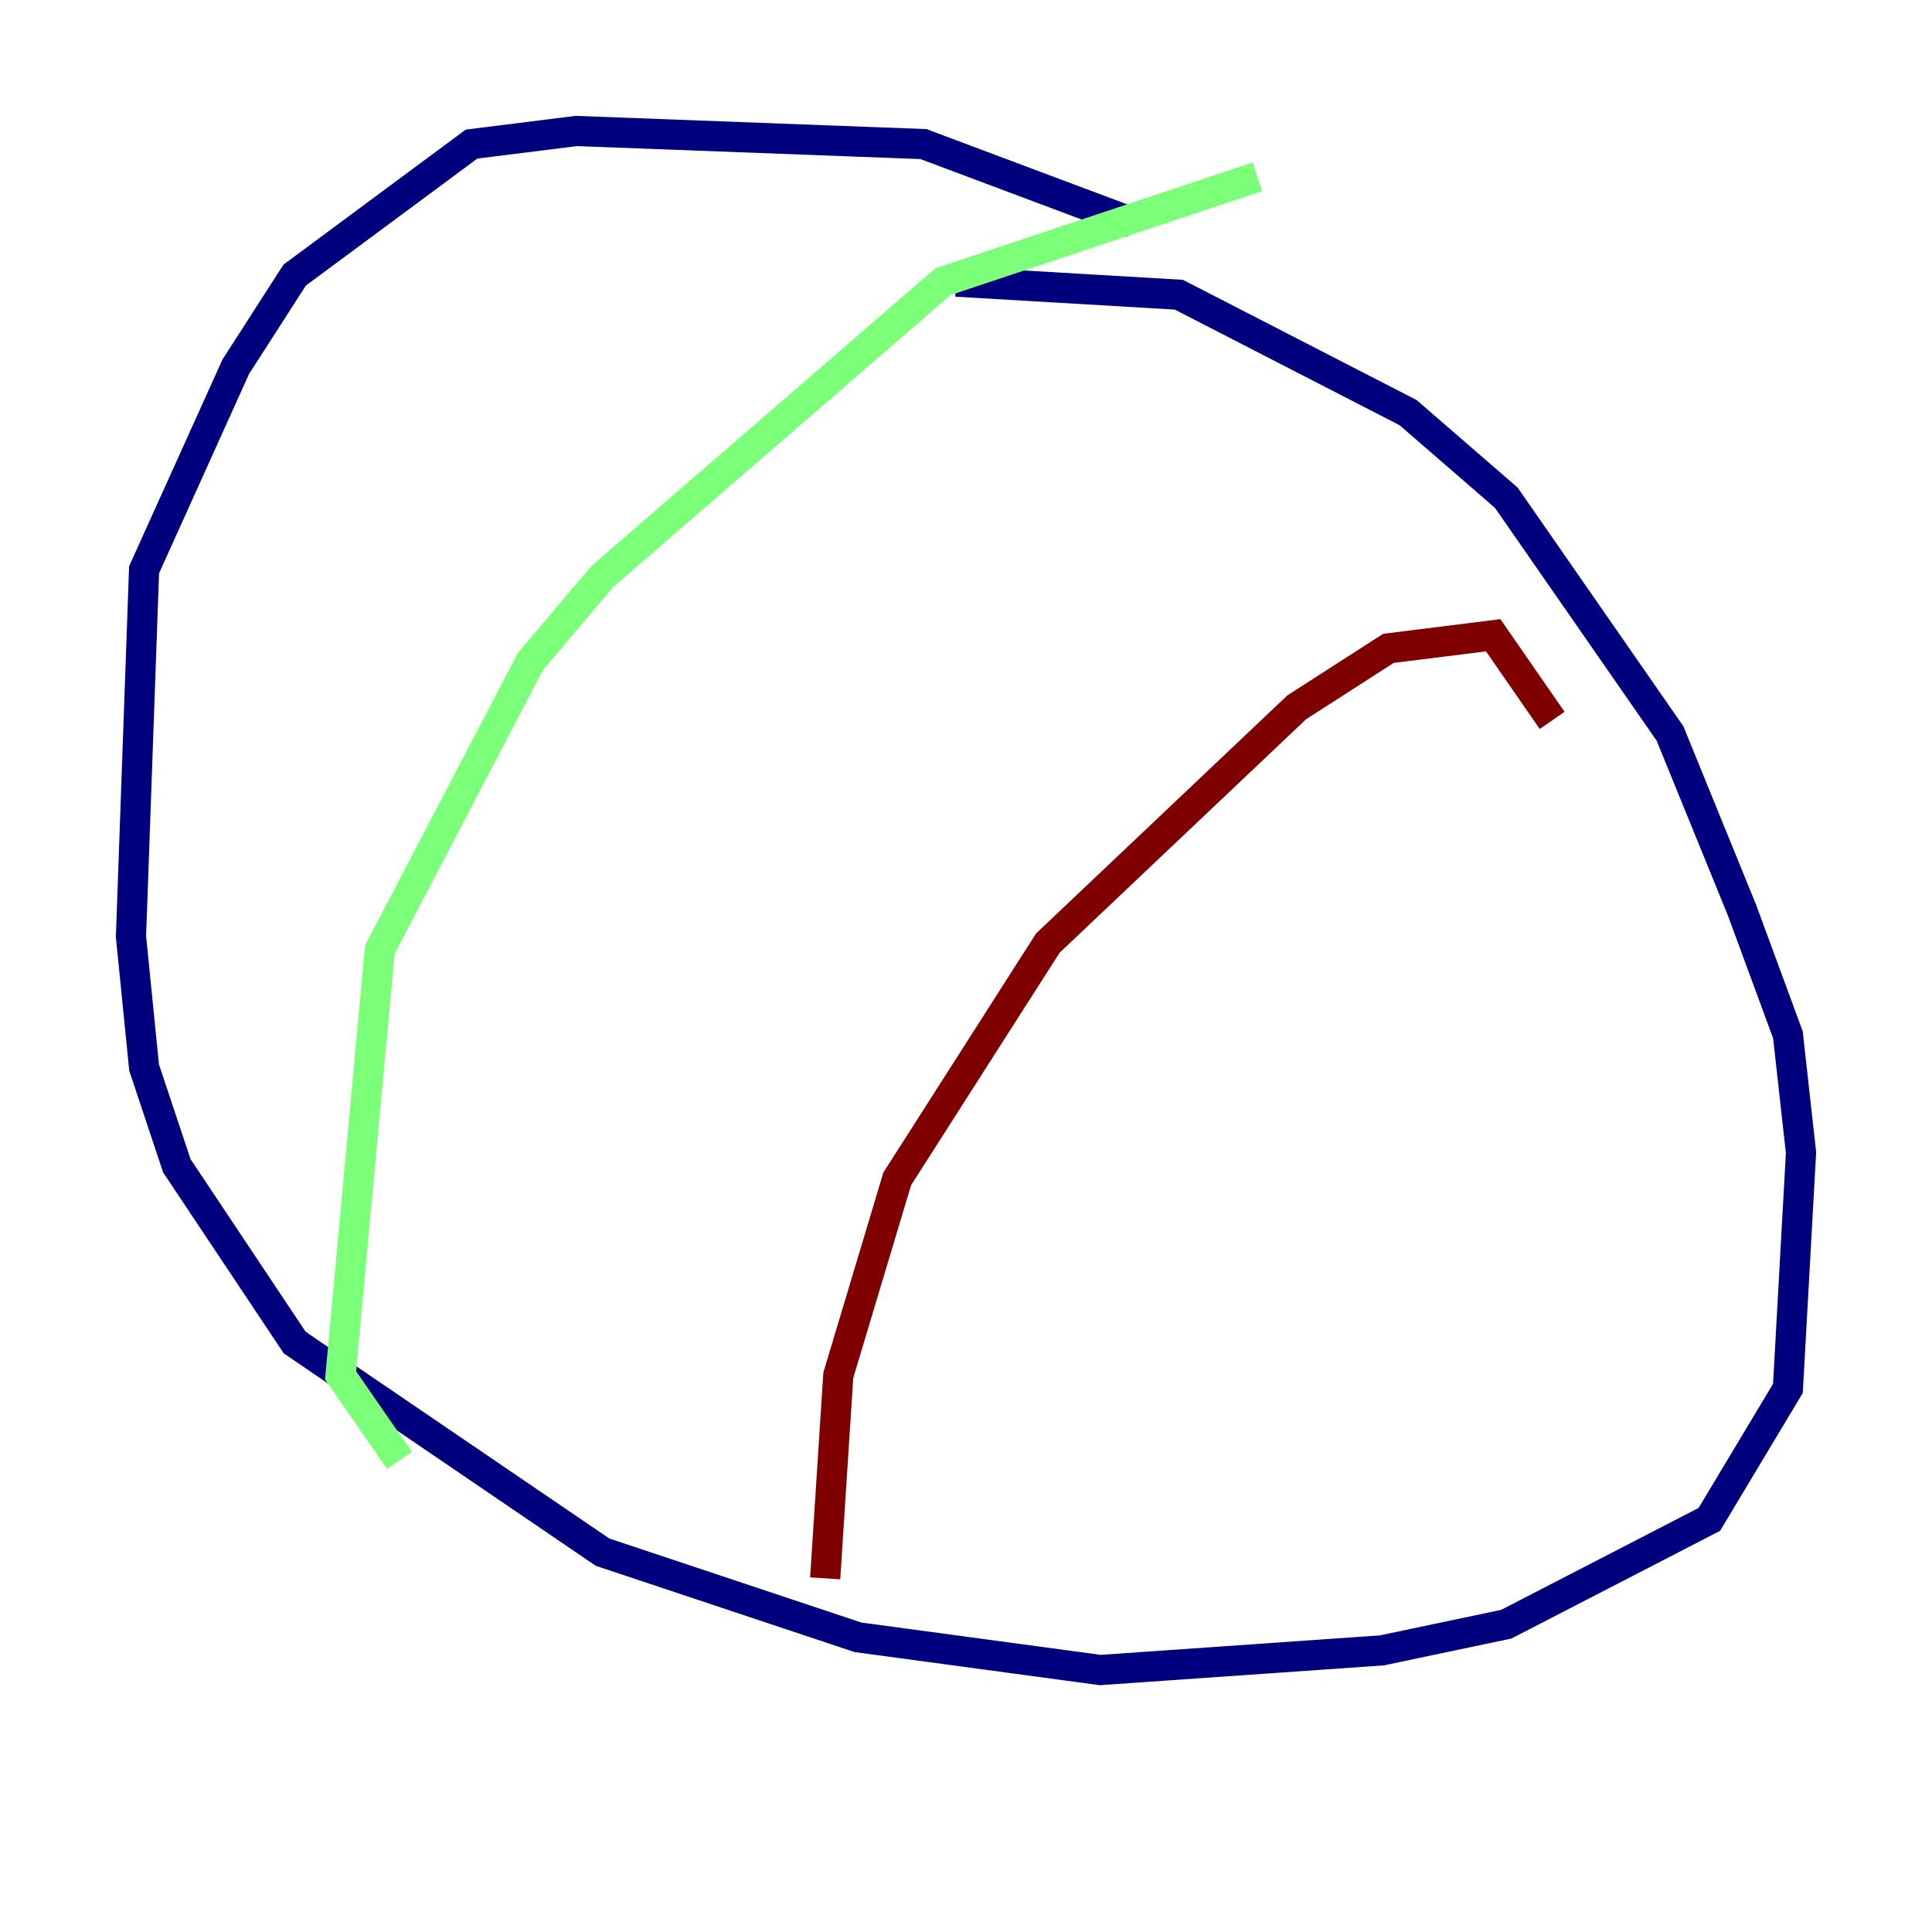 <?xml version="1.0" encoding="utf-8" ?>
<svg baseProfile="tiny" height="128" version="1.2" viewBox="0,0,128,128" width="128" xmlns="http://www.w3.org/2000/svg" xmlns:ev="http://www.w3.org/2001/xml-events" xmlns:xlink="http://www.w3.org/1999/xlink"><defs /><polyline fill="none" points="75.064,14.752 61.18,9.546 38.183,8.678 31.241,9.546 19.525,18.224 15.62,24.298 9.546,37.749 8.678,62.047 9.546,70.725 11.715,77.234 19.525,88.949 39.919,102.834 56.841,108.475 72.895,110.644 91.552,109.342 99.797,107.607 113.248,100.664 118.454,91.986 119.322,76.366 118.454,68.556 115.417,60.312 110.644,48.597 99.797,32.976 93.288,27.336 78.102,19.525 63.349,18.658" stroke="#00007f" stroke-width="2" /><polyline fill="none" points="83.308,11.715 62.481,18.658 39.919,38.183 35.146,43.824 25.166,62.915 22.563,91.119 26.468,96.759" stroke="#7cff79" stroke-width="2" /><polyline fill="none" points="102.834,47.729 98.929,42.088 91.986,42.956 85.912,46.861 69.424,62.481 59.444,78.102 55.539,91.119 54.671,104.57" stroke="#7f0000" stroke-width="2" /></svg>